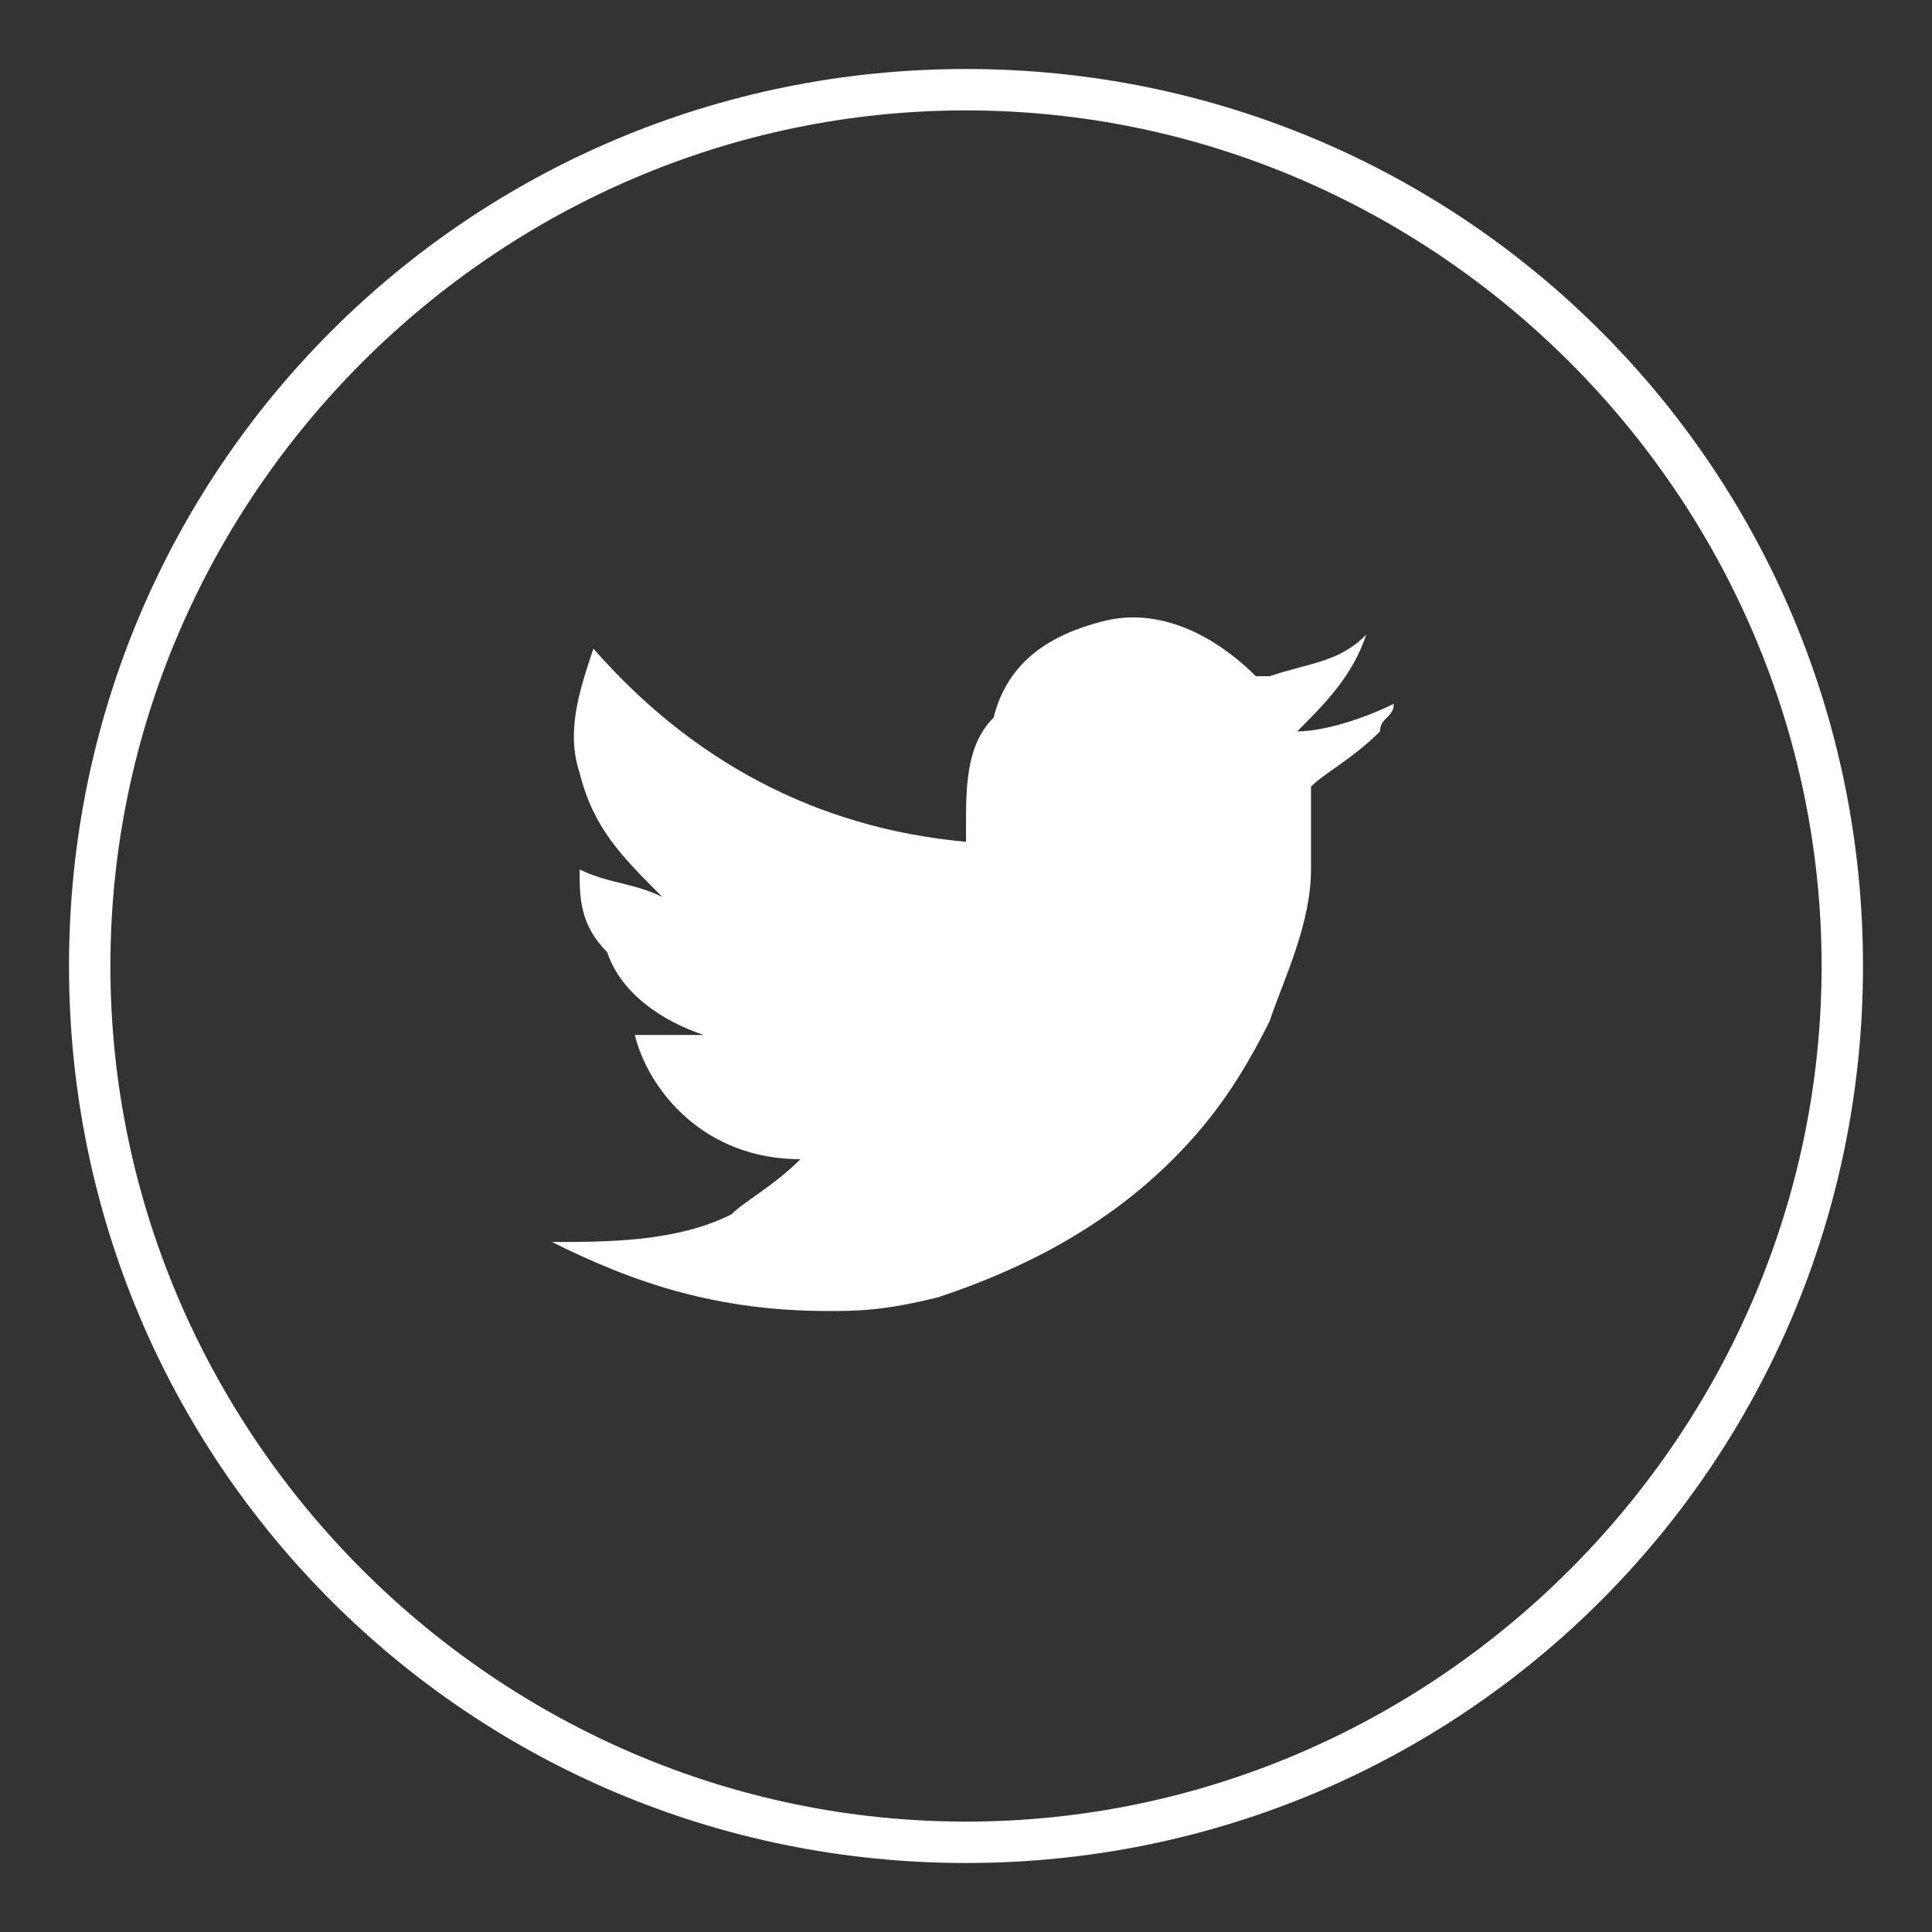 <?xml version="1.0" encoding="utf-8"?>
<!-- Generator: Adobe Illustrator 26.3.1, SVG Export Plug-In . SVG Version: 6.00 Build 0)  -->
<svg version="1.1" id="Layer_1" xmlns="http://www.w3.org/2000/svg" xmlns:xlink="http://www.w3.org/1999/xlink" x="0px" y="0px"
	 viewBox="0 0 14 14" style="enable-background:new 0 0 14 14;" xml:space="preserve">
<rect x="0" y="0" width="14" height="14" fill="#333333" stroke="none"/>
<style type="text/css">
	.st0{fill-rule:evenodd;clip-rule:evenodd;fill:#FFFFFF;}
	.st1{fill:#FFFFFF;}
</style>
<g>
	<path class="st0" d="M5.8,8.4c-0.7,0-1.1-0.5-1.2-0.9c0.2,0,0.4,0,0.5,0c0,0,0,0,0,0C4.8,7.4,4.5,7.2,4.4,6.9
		C4.2,6.7,4.2,6.5,4.2,6.3c0.2,0.1,0.4,0.1,0.6,0.2C4.5,6.2,4.3,6,4.2,5.6C4.1,5.3,4.2,5,4.3,4.7C5,5.5,5.9,6,7,6.1c0,0,0-0.1,0-0.1
		c0-0.3,0-0.6,0.2-0.8C7.3,4.8,7.6,4.6,8,4.5c0.4-0.1,0.8,0.1,1.1,0.4c0,0,0,0,0.1,0c0.3-0.1,0.5-0.1,0.7-0.3c0,0,0,0,0,0
		c0,0,0,0,0,0C9.8,4.9,9.6,5.1,9.4,5.3c0.2,0,0.5-0.1,0.7-0.2c0,0,0,0,0,0c0,0.1-0.1,0.1-0.1,0.2C9.8,5.5,9.6,5.6,9.5,5.7
		c0,0,0,0,0,0c0,0.2,0,0.4,0,0.6c0,0.4-0.2,0.8-0.3,1.1c-0.2,0.4-0.4,0.7-0.7,1c-0.5,0.5-1.1,0.8-1.7,1C6.4,9.5,6.2,9.5,6,9.5
		C5.2,9.5,4.6,9.3,4,9c0,0,0,0,0,0c0.4,0,0.9,0,1.3-0.2C5.4,8.7,5.6,8.6,5.8,8.4z"/>
	<path class="st1" d="M7,13.5c-3.6,0-6.5-2.9-6.5-6.5S3.4,0.5,7,0.5s6.5,2.9,6.5,6.5S10.6,13.5,7,13.5z M7,0.8
		C3.6,0.8,0.8,3.6,0.8,7c0,3.4,2.8,6.2,6.2,6.2c3.4,0,6.2-2.8,6.2-6.2C13.2,3.6,10.4,0.8,7,0.8z"/>
</g>
</svg>

